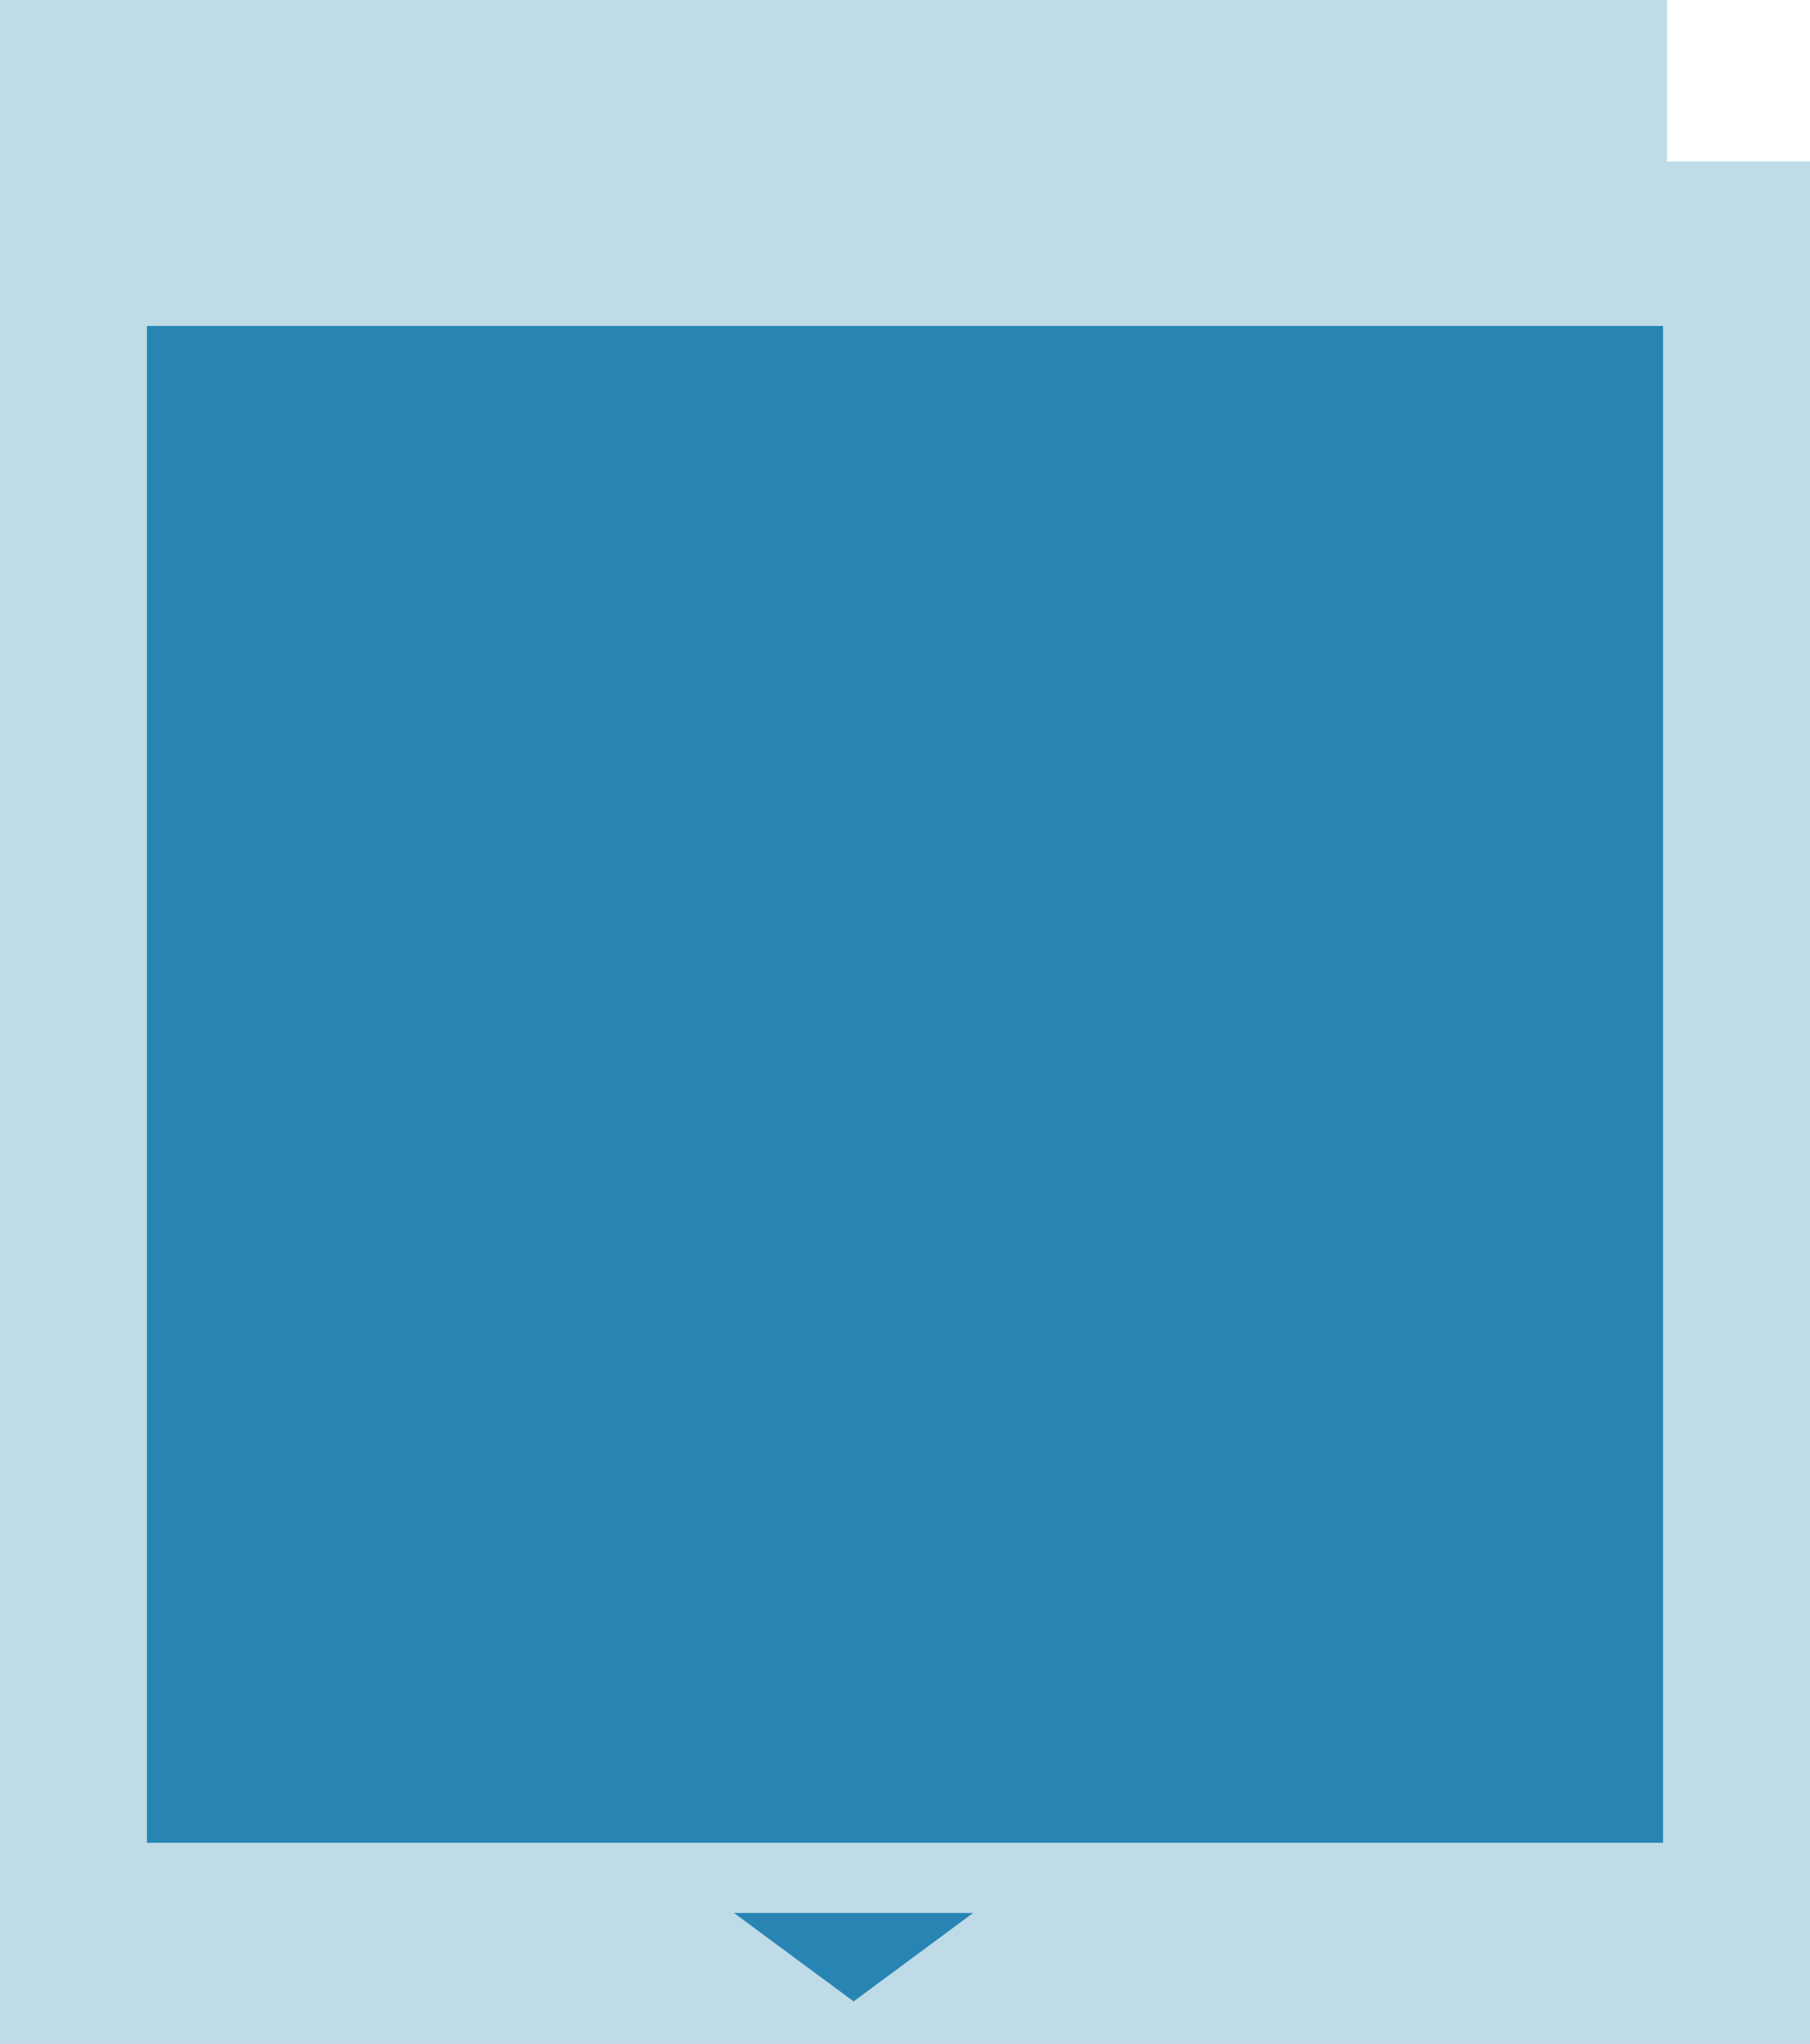 <?xml version="1.0" encoding="UTF-8"?>
<svg id="Layer_1" data-name="Layer 1" xmlns="http://www.w3.org/2000/svg" viewBox="0 0 197.49 222.92">
  <defs>
    <style>
      .cls-1, .cls-2 {
        fill: #2885b3;
        stroke-width: 0px;
      }

      .cls-2 {
        opacity: .3;
      }
    </style>
  </defs>
  <polygon class="cls-2" points="181.9 17.6 181.9 0 0 0 0 222.92 197.49 222.92 197.49 17.6 181.9 17.6"/>
  <polygon class="cls-1" points="93.14 218.28 86.61 213.46 80.09 208.64 93.14 208.64 106.18 208.64 99.66 213.46 93.14 218.28"/>
  <rect class="cls-1" x="16.03" y="35.55" width="165.43" height="165.43"/>
</svg>